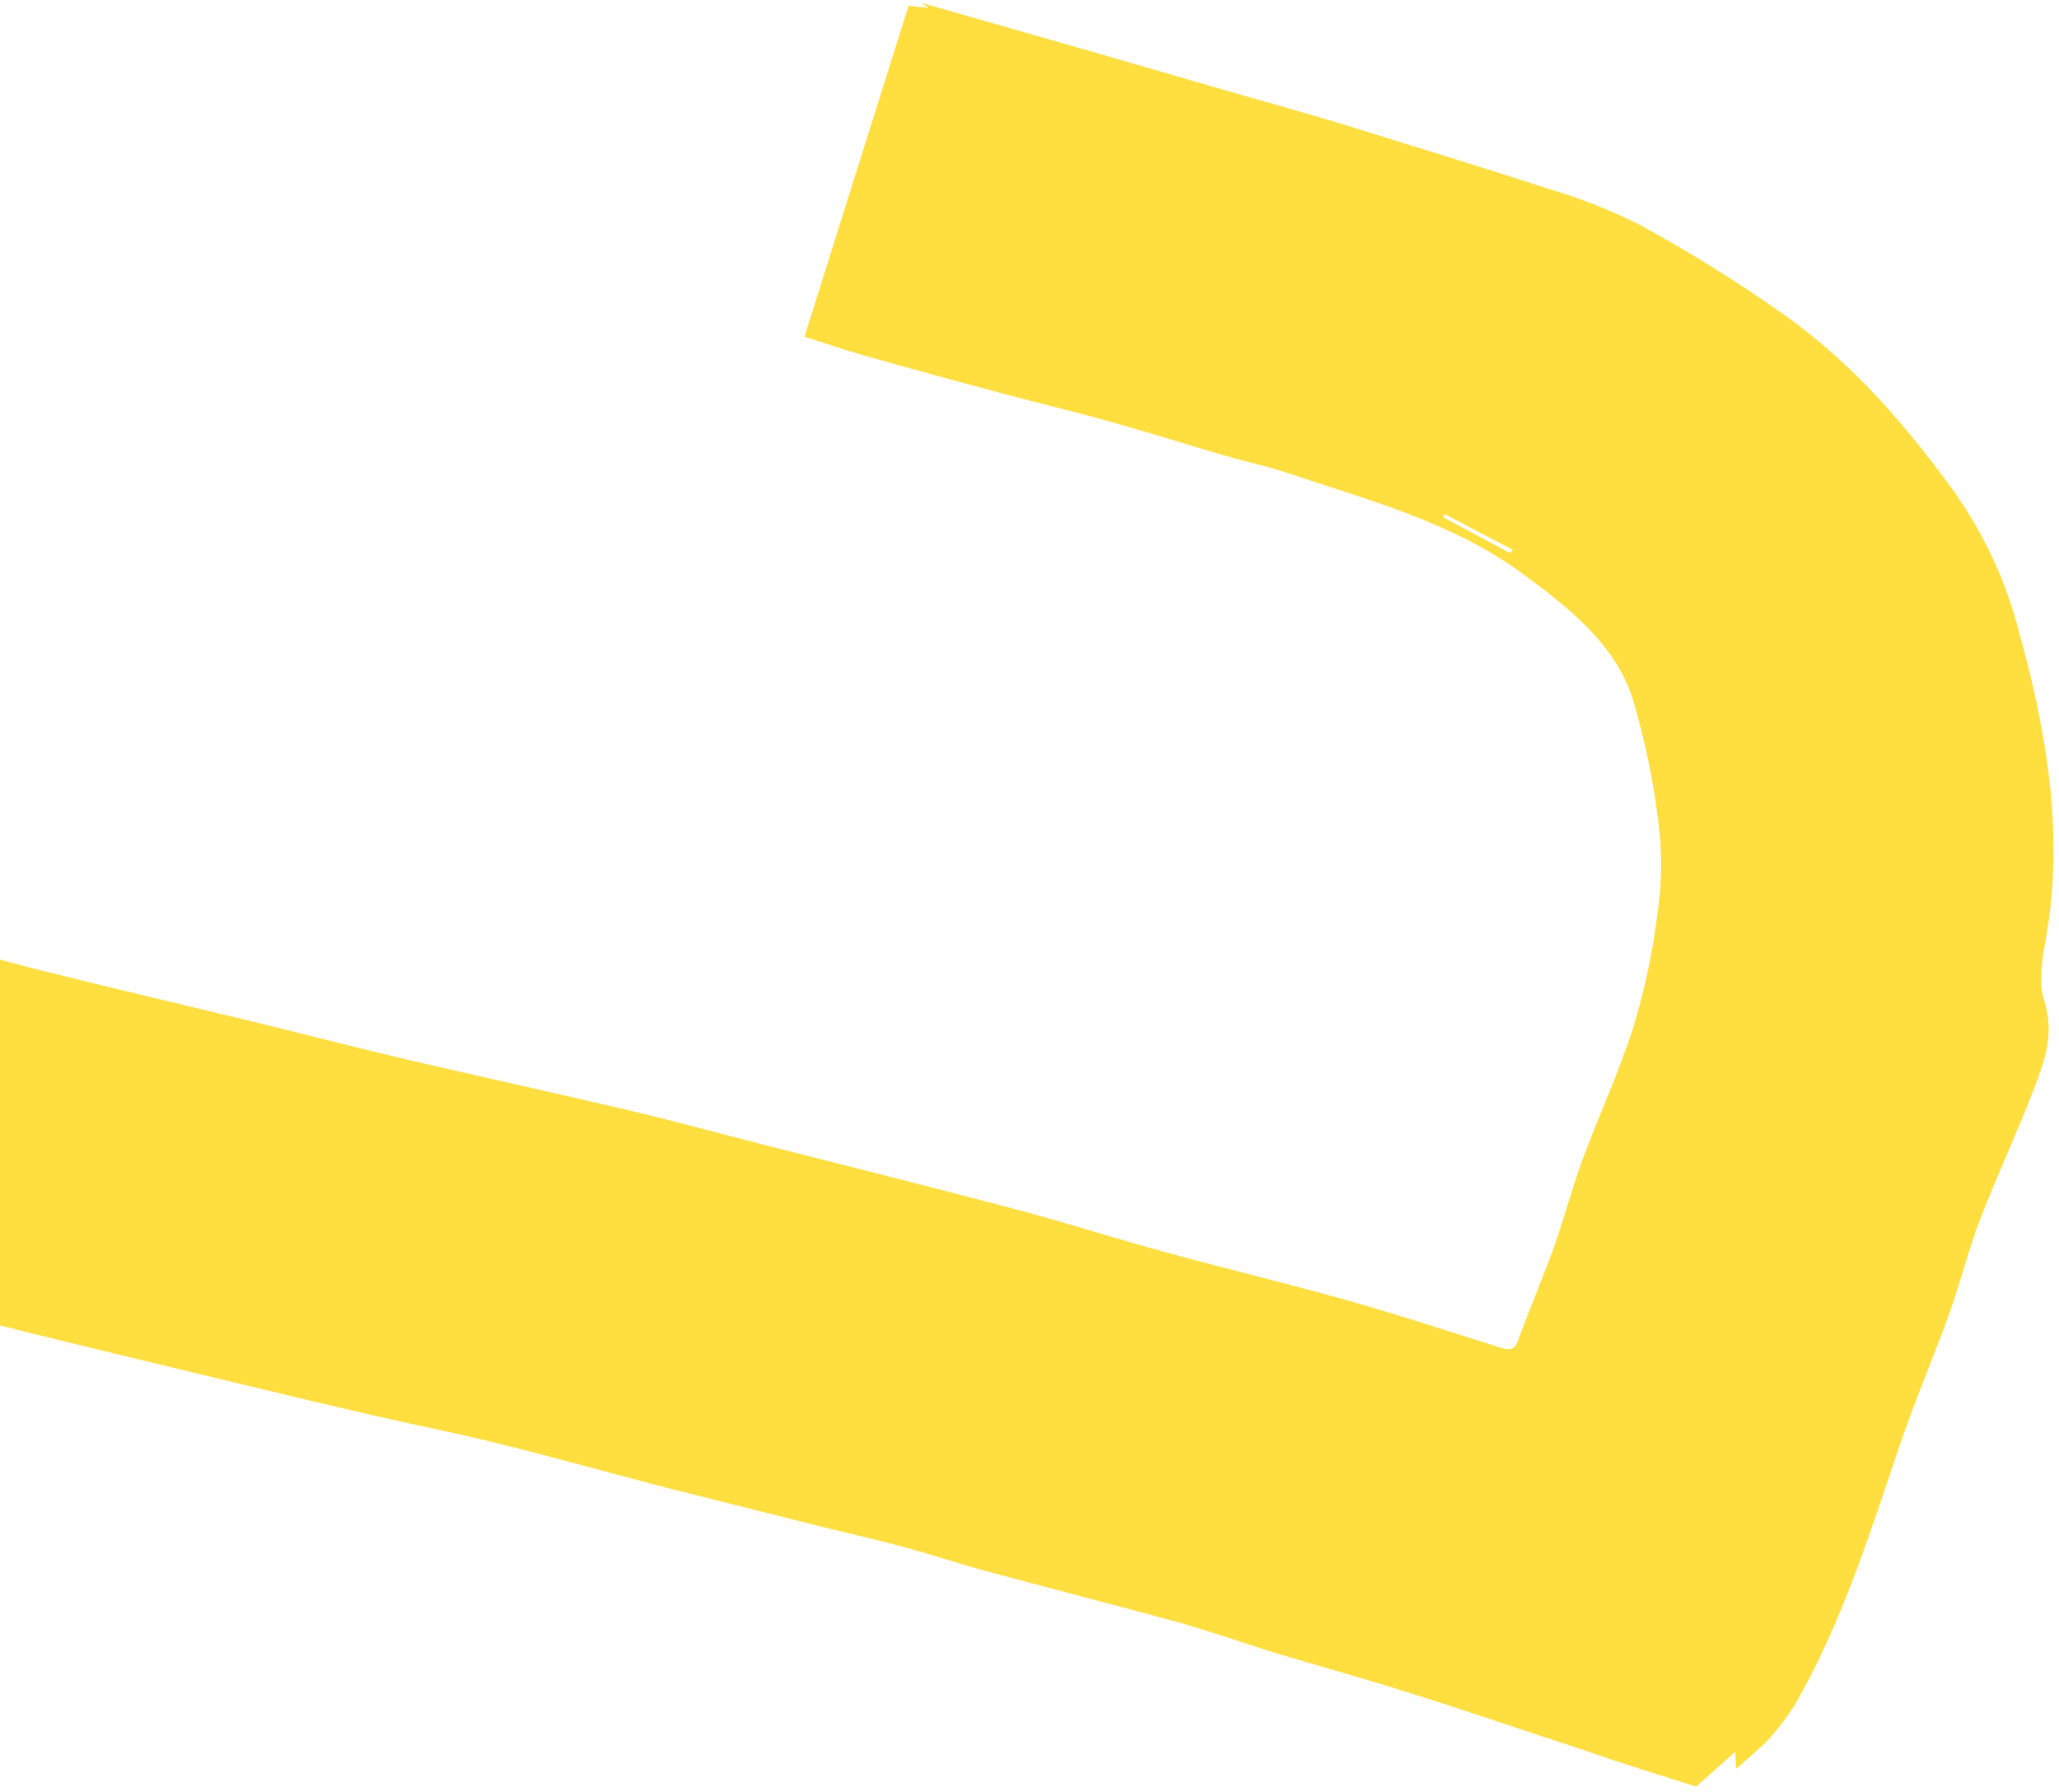 <svg width="340" height="296" viewBox="0 0 340 296" fill="none" xmlns="http://www.w3.org/2000/svg">
<path fill-rule="evenodd" clip-rule="evenodd" d="M280.092 295.04L286.545 289.29C286.6 290.809 286.655 291.322 286.713 292.091C288.006 290.996 289.239 289.882 290.457 288.763C291.136 288.203 291.762 287.592 292.331 286.935C293.781 285.29 295.097 283.546 296.269 281.716C304.128 268.164 308.717 253.358 313.7 238.677C316.2 231.308 319.287 224.14 321.928 216.801C323.763 211.656 325.056 206.326 327.022 201.238C330.051 193.406 333.693 185.796 336.571 177.916C338.016 173.955 339.076 169.948 337.539 165.2C336.4 161.568 337.495 157.347 338.09 153.495C340.679 136.949 337.917 120.583 333.377 104.258C331.312 96.148 327.706 88.357 322.73 81.252C314.855 70.396 306.065 60.123 294.744 52.072C287.126 46.687 279.178 41.725 270.945 37.215C265.908 34.67 260.629 32.597 255.191 31.029C244.294 27.452 233.312 24.149 222.372 20.709C215.275 18.552 208.133 16.591 201.006 14.53C194.781 12.722 188.575 10.906 182.362 9.117L152.257 0.491L153.377 1.324L150.032 0.948L132.842 55.611C136.039 56.617 139.347 57.747 142.691 58.708C150.244 60.843 157.81 62.922 165.388 64.945C171.359 66.552 177.391 67.969 183.356 69.649C189.738 71.431 196.052 73.432 202.413 75.282C205.768 76.262 209.194 76.964 212.491 78.076C225.848 82.561 239.695 86.18 251.218 94.594C258.976 100.263 266.746 106.37 269.627 115.476C271.63 122.203 273.044 129.036 273.857 135.908C274.466 140.7 274.441 145.508 273.784 150.226C273.004 156.707 271.675 163.092 269.809 169.325C267.432 176.882 264.04 184.12 261.292 191.59C259.612 196.138 258.378 200.856 256.789 205.432C254.888 210.736 252.669 215.94 250.722 221.229C250.219 222.828 249.467 223.102 247.669 222.522C239.335 219.901 231.041 217.158 222.645 214.788C212.581 211.953 202.392 209.515 192.306 206.749C183.98 204.476 175.755 201.829 167.407 199.624C153.668 195.98 139.876 192.558 126.113 189.041C118.746 187.16 111.422 185.142 104.027 183.402C91.767 180.508 79.469 177.842 67.2 174.975C58.89 173.022 50.64 170.878 42.351 168.857C30.549 165.987 18.725 163.245 6.949 160.292C0.496 158.683 -5.9 156.837 -12.296 154.991C-26.555 150.883 -40.788 146.692 -55.013 142.579C-56.597 141.969 -58.284 141.669 -59.963 141.698C-60.551 141.919 -61.073 142.255 -61.495 142.684C-61.917 143.113 -62.23 143.625 -62.411 144.187C-65.053 151 -67.34 157.955 -70.084 164.721C-73.314 172.715 -76.949 180.673 -80.369 188.637C-81.243 190.675 -81.939 192.784 -82.942 195.442C-75.942 197.643 -69.387 199.99 -62.69 201.991C-54.959 204.302 -47.167 206.422 -39.367 208.515C-30.035 211.029 -20.668 213.434 -11.301 215.839C-6.304 217.155 -1.341 218.581 3.667 219.81C15.365 222.693 27.084 225.507 38.798 228.335C46.447 230.17 54.11 232.009 61.78 233.775C68.222 235.26 74.699 236.531 81.116 238.099C88.045 239.782 94.971 241.69 101.813 243.496C104.734 244.265 107.658 245.079 110.589 245.82L136.295 252.282C140.483 253.314 144.701 254.25 148.874 255.382C153.479 256.62 158.09 258.16 162.737 259.426C173.123 262.242 183.572 264.912 193.97 267.746C199.526 269.298 205 271.215 210.53 272.954C217.889 275.178 225.309 277.211 232.653 279.536C242.244 282.552 251.753 285.828 261.329 288.944C267.73 291.197 274.334 293.229 280.092 295.04ZM249.828 90.808L249.362 91.338L238.29 85.408C238.346 85.23 238.478 85.076 238.579 84.913L249.828 90.808Z" fill="#FFDE40"/>
</svg>
